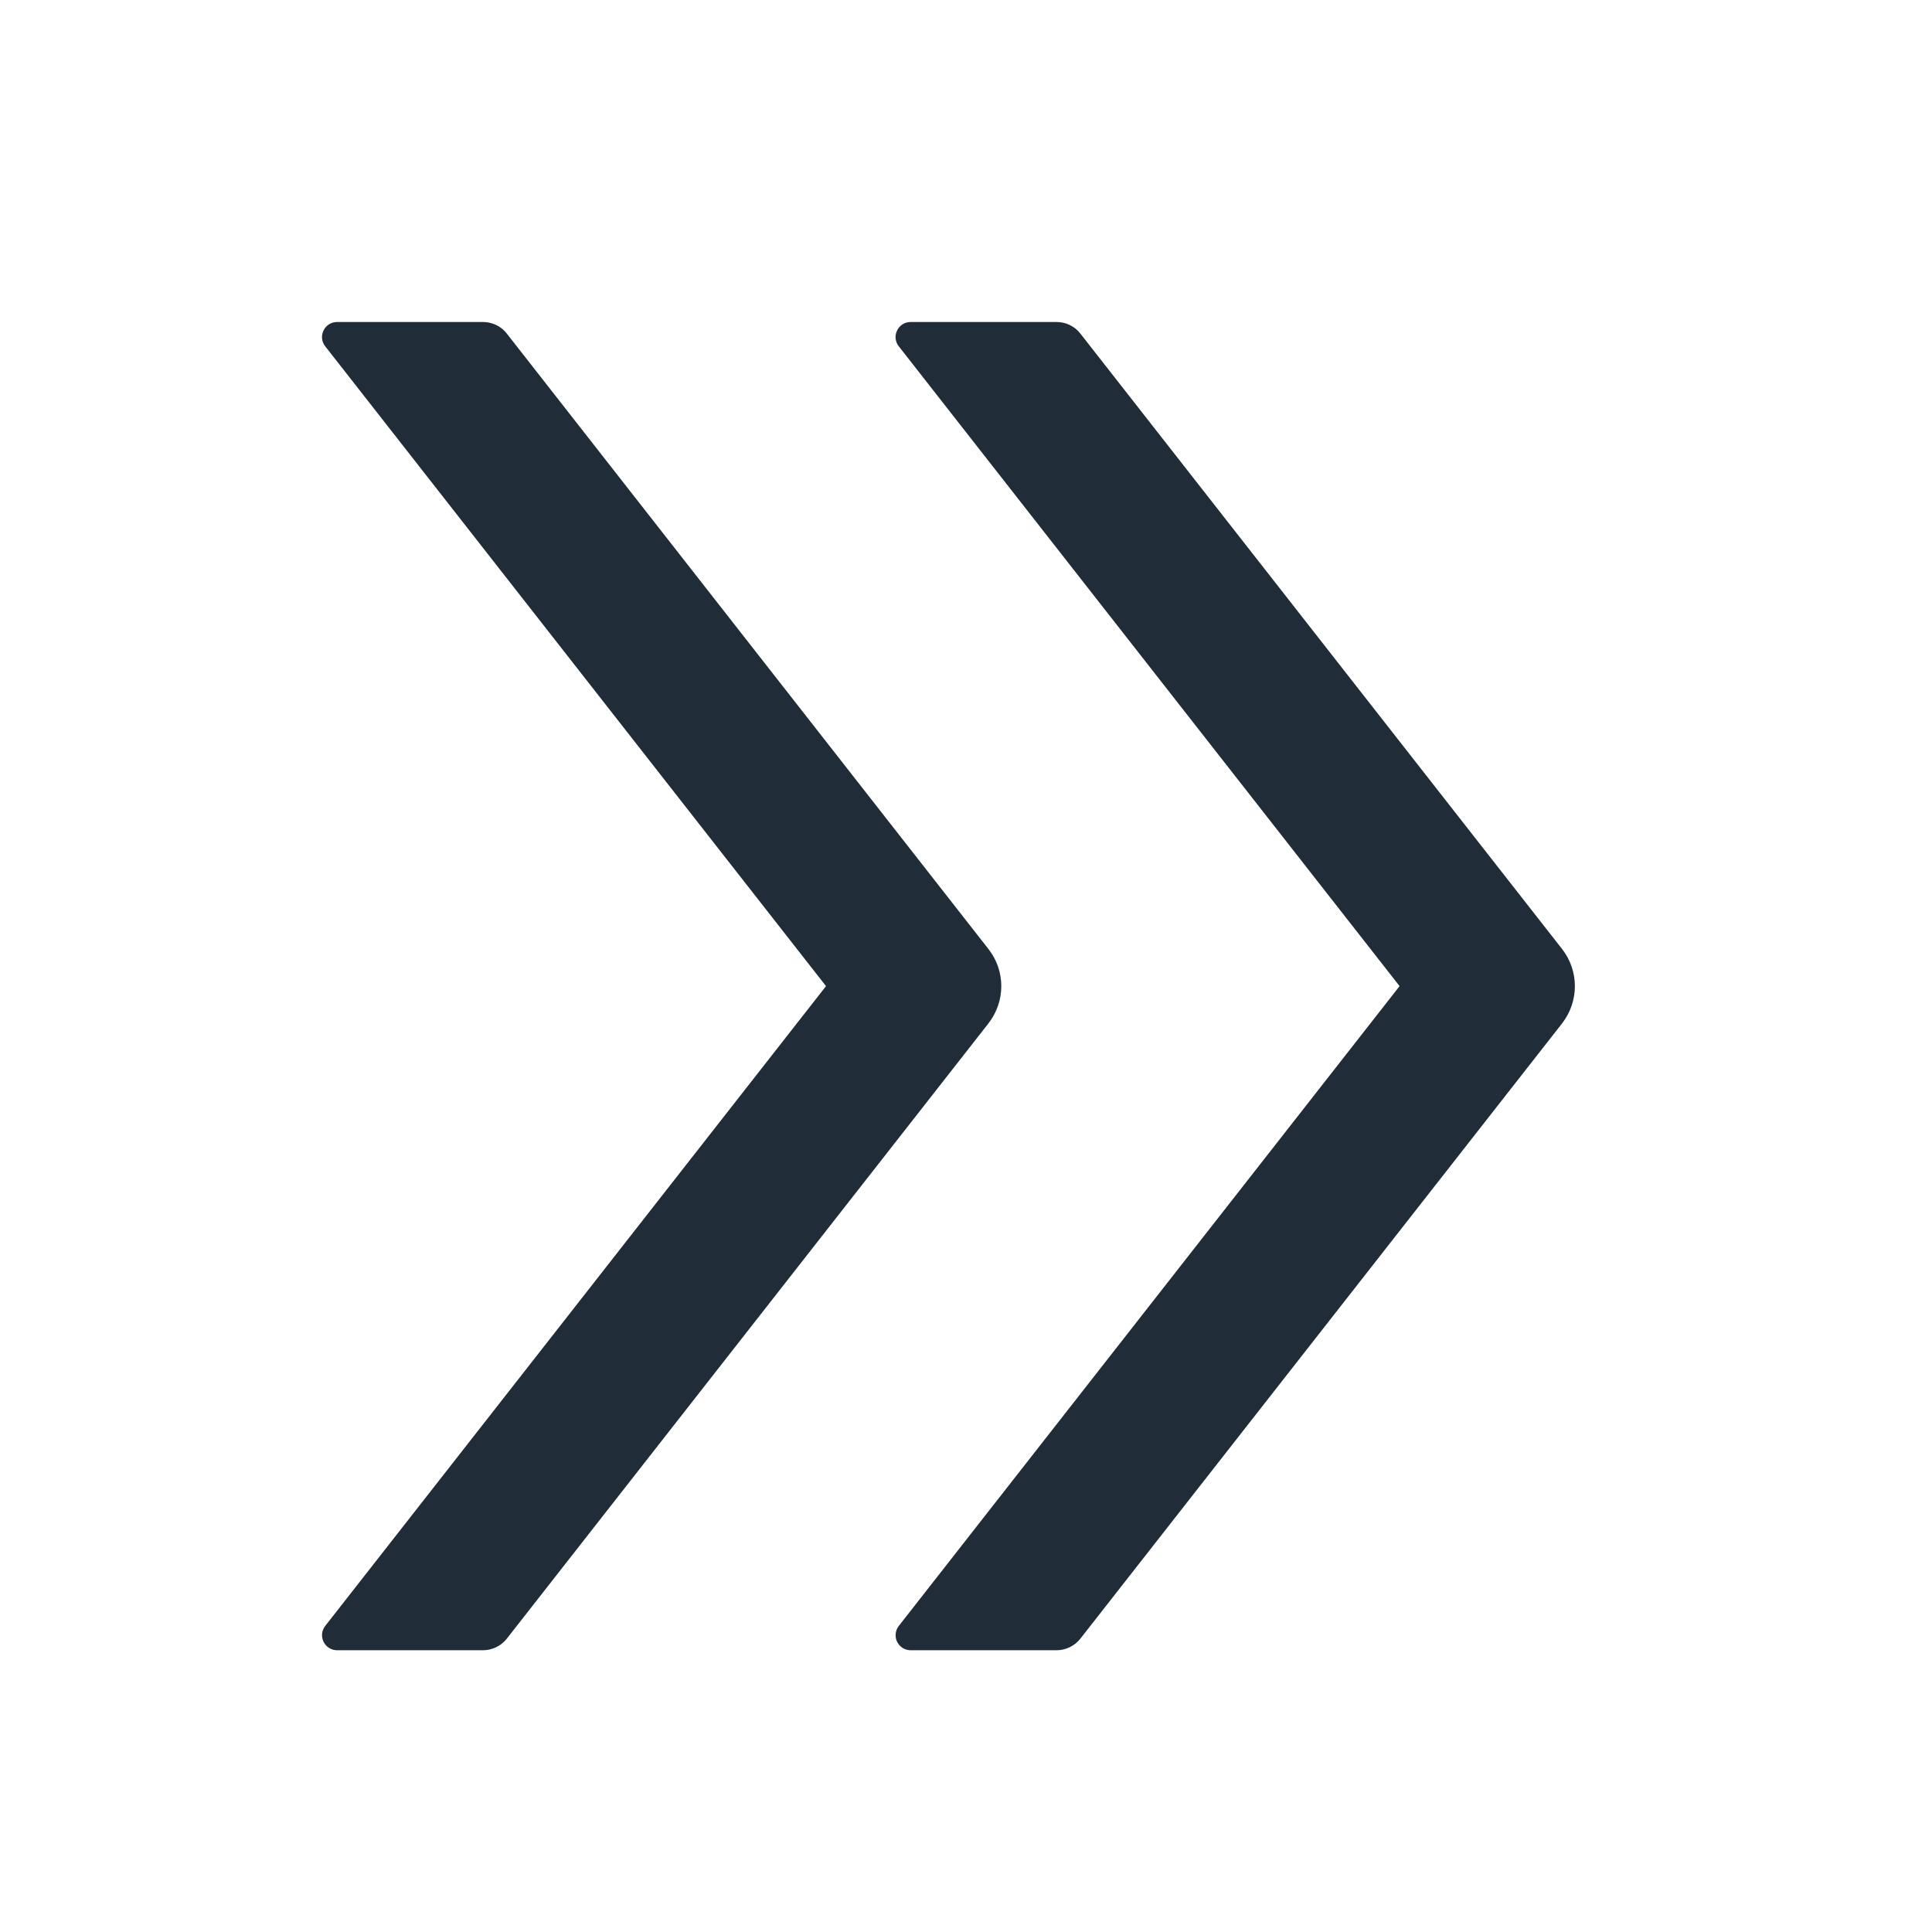 <svg width="24" height="24" viewBox="0 0 24 24" fill="none" xmlns="http://www.w3.org/2000/svg">
<path d="M12.278 11.788L6.295 4.143C6.225 4.052 6.114 4 6 4H4.188C4.031 4 3.944 4.18 4.04 4.302L10.261 12.25L4.04 20.198C4.019 20.225 4.005 20.259 4.001 20.293C3.998 20.328 4.004 20.363 4.019 20.395C4.035 20.427 4.059 20.453 4.089 20.472C4.118 20.49 4.153 20.5 4.188 20.5H6C6.114 20.5 6.225 20.446 6.295 20.357L12.278 12.714C12.492 12.44 12.492 12.06 12.278 11.788ZM19.404 11.788L13.42 4.143C13.35 4.052 13.239 4 13.125 4H11.313C11.156 4 11.069 4.18 11.165 4.302L17.386 12.25L11.165 20.198C11.144 20.225 11.13 20.259 11.127 20.293C11.123 20.328 11.129 20.363 11.144 20.395C11.16 20.427 11.184 20.453 11.214 20.472C11.243 20.49 11.278 20.5 11.313 20.5H13.125C13.239 20.5 13.35 20.446 13.42 20.357L19.404 12.714C19.617 12.44 19.617 12.06 19.404 11.788Z" fill="#202C38"/>
</svg>
